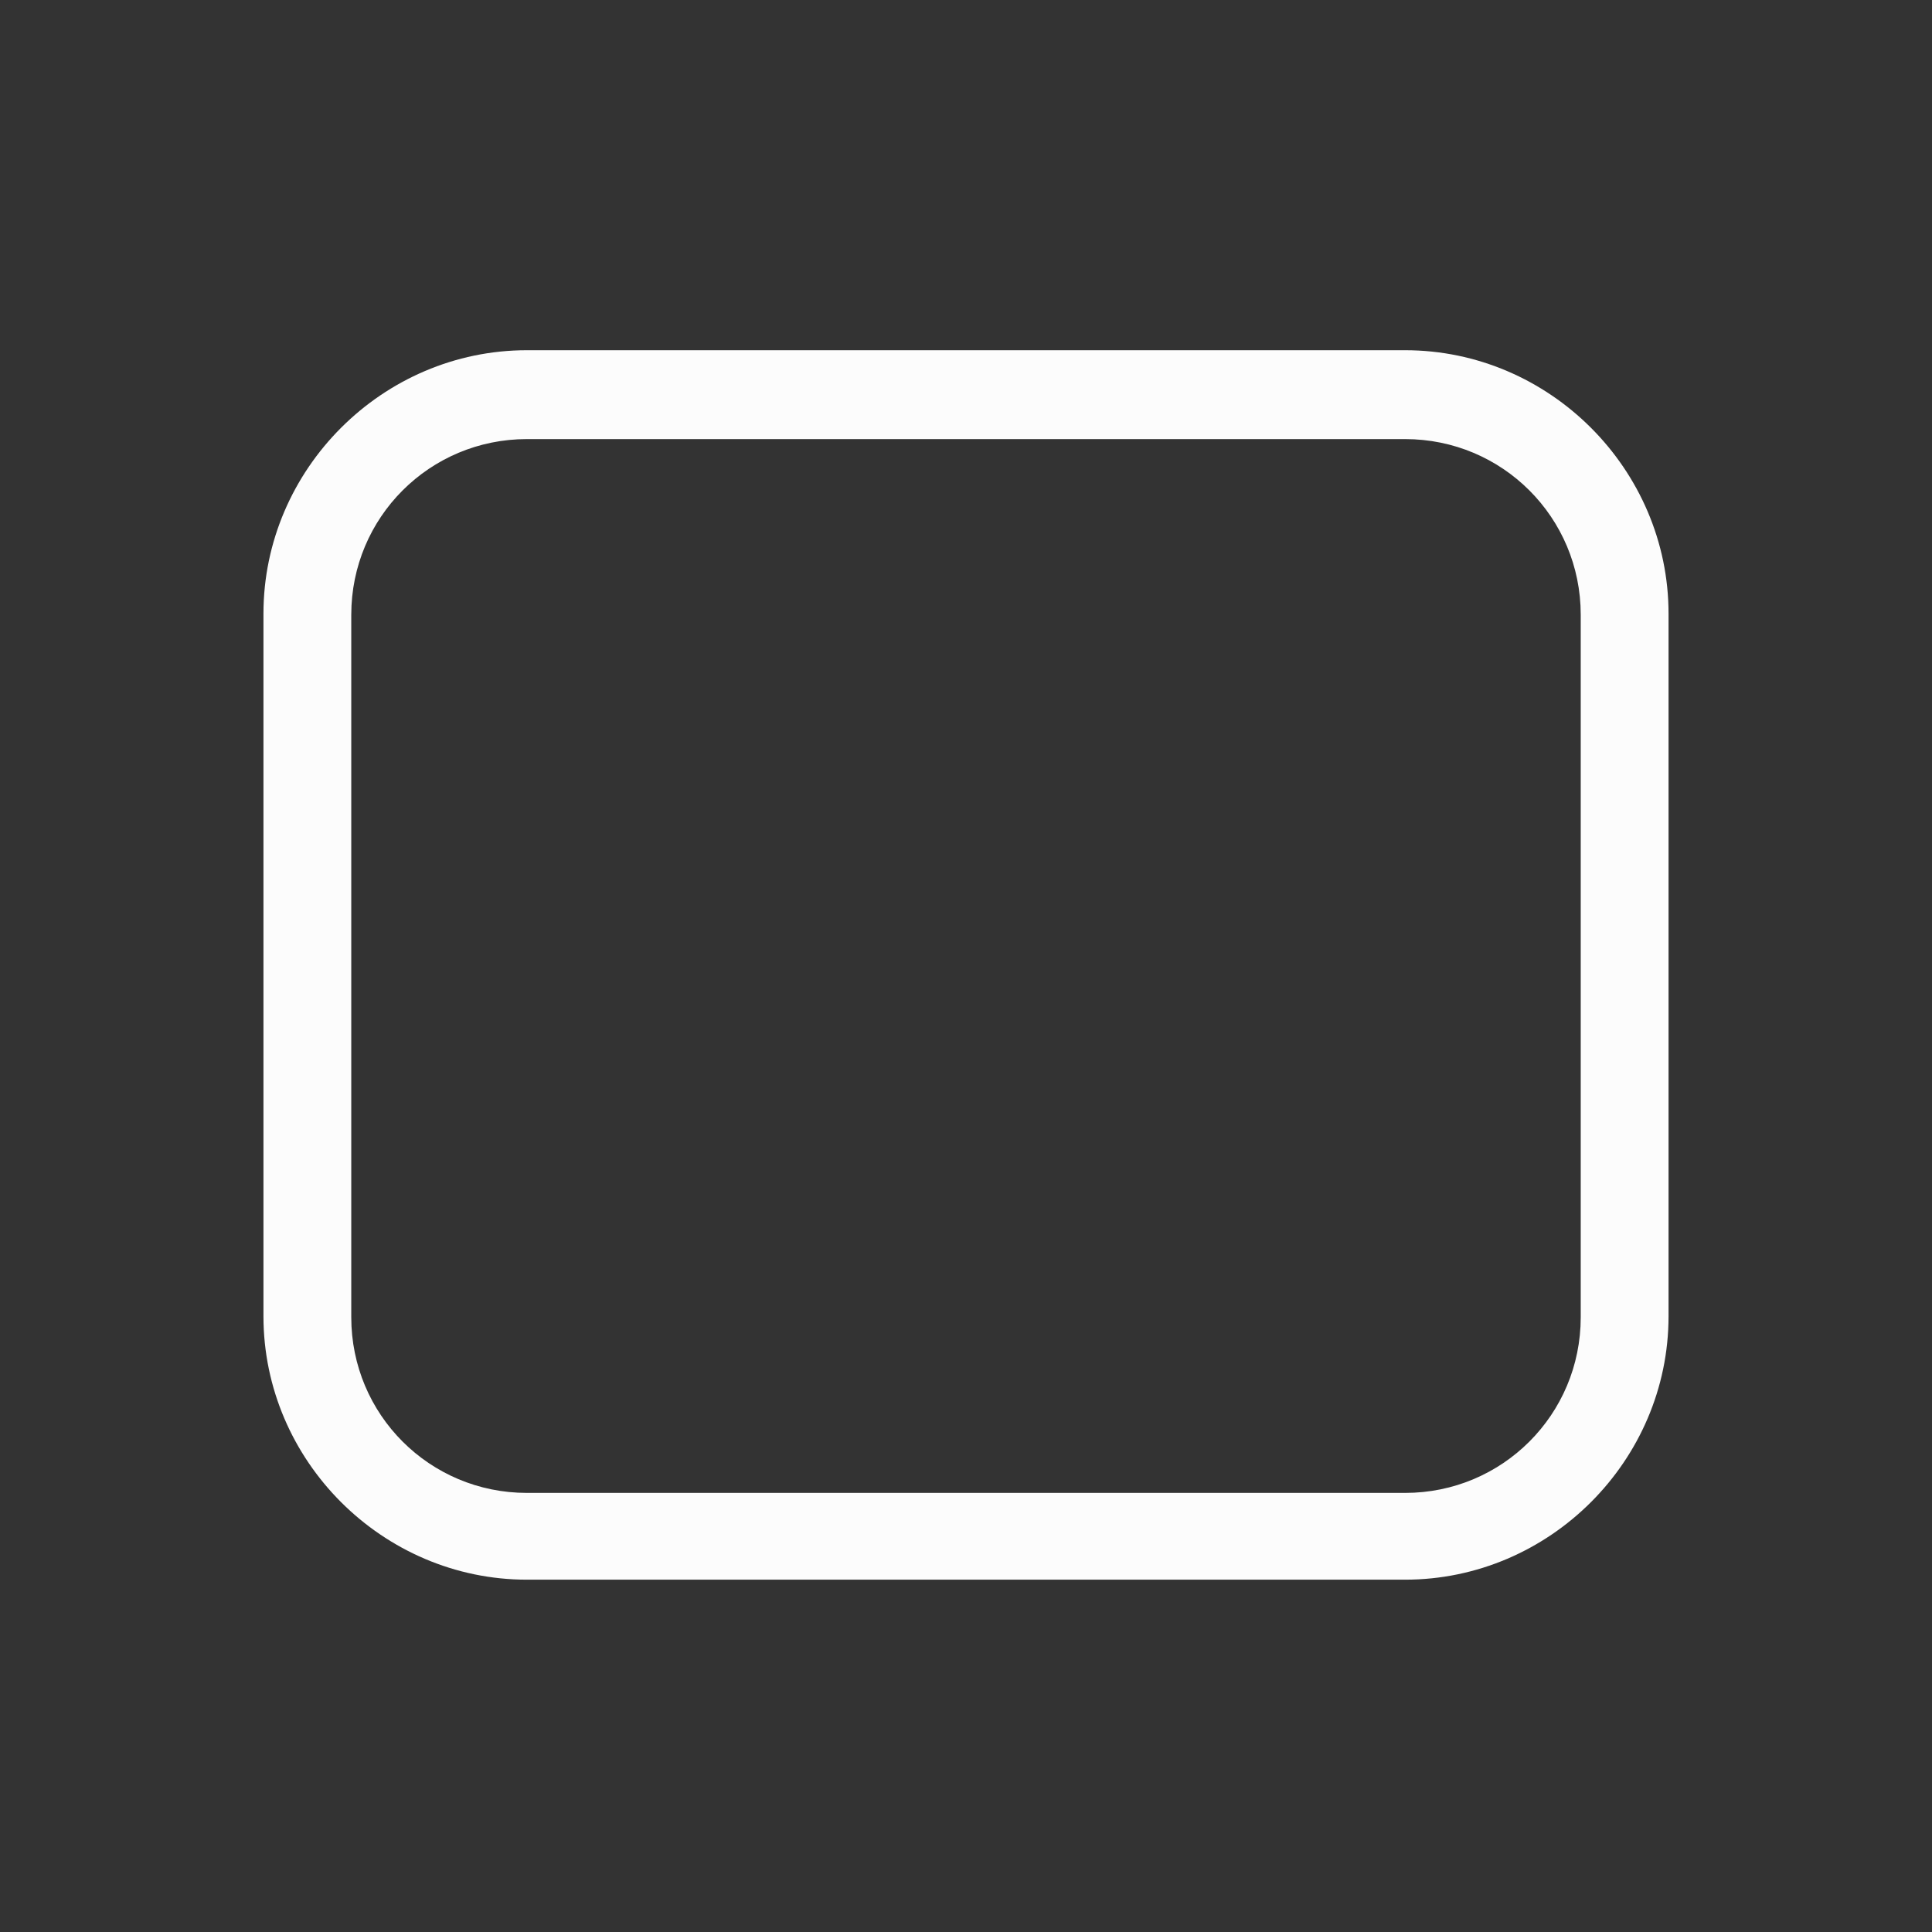 <?xml version='1.0' encoding='ASCII'?>
<svg xmlns="http://www.w3.org/2000/svg" width="16" height="16" viewBox="-3 -3 22 22">
<rect x="-3" y="-3" width="22" height="22" fill="#333333" stroke="none"/>
<defs><style id="current-color-scheme" type="text/css">.ColorScheme-Text{color:#fcfcfc; fill:currentColor;}</style></defs><path d="M3 .988c-1.644 0-3 1.356-3 3v8c0 1.645 1.356 3 3 3h10c1.645 0 3-1.355 3-3v-8c0-1.644-1.355-3-3-3zM3 2h10c1.108 0 2 .892 2 2v8c0 1.108-.892 2-2 2H3c-1.108 0-2-.892-2-2V4c0-1.108.892-2 2-2" class="ColorScheme-Text" style="fill:currentColor" fill="currentColor"/>
</svg>
